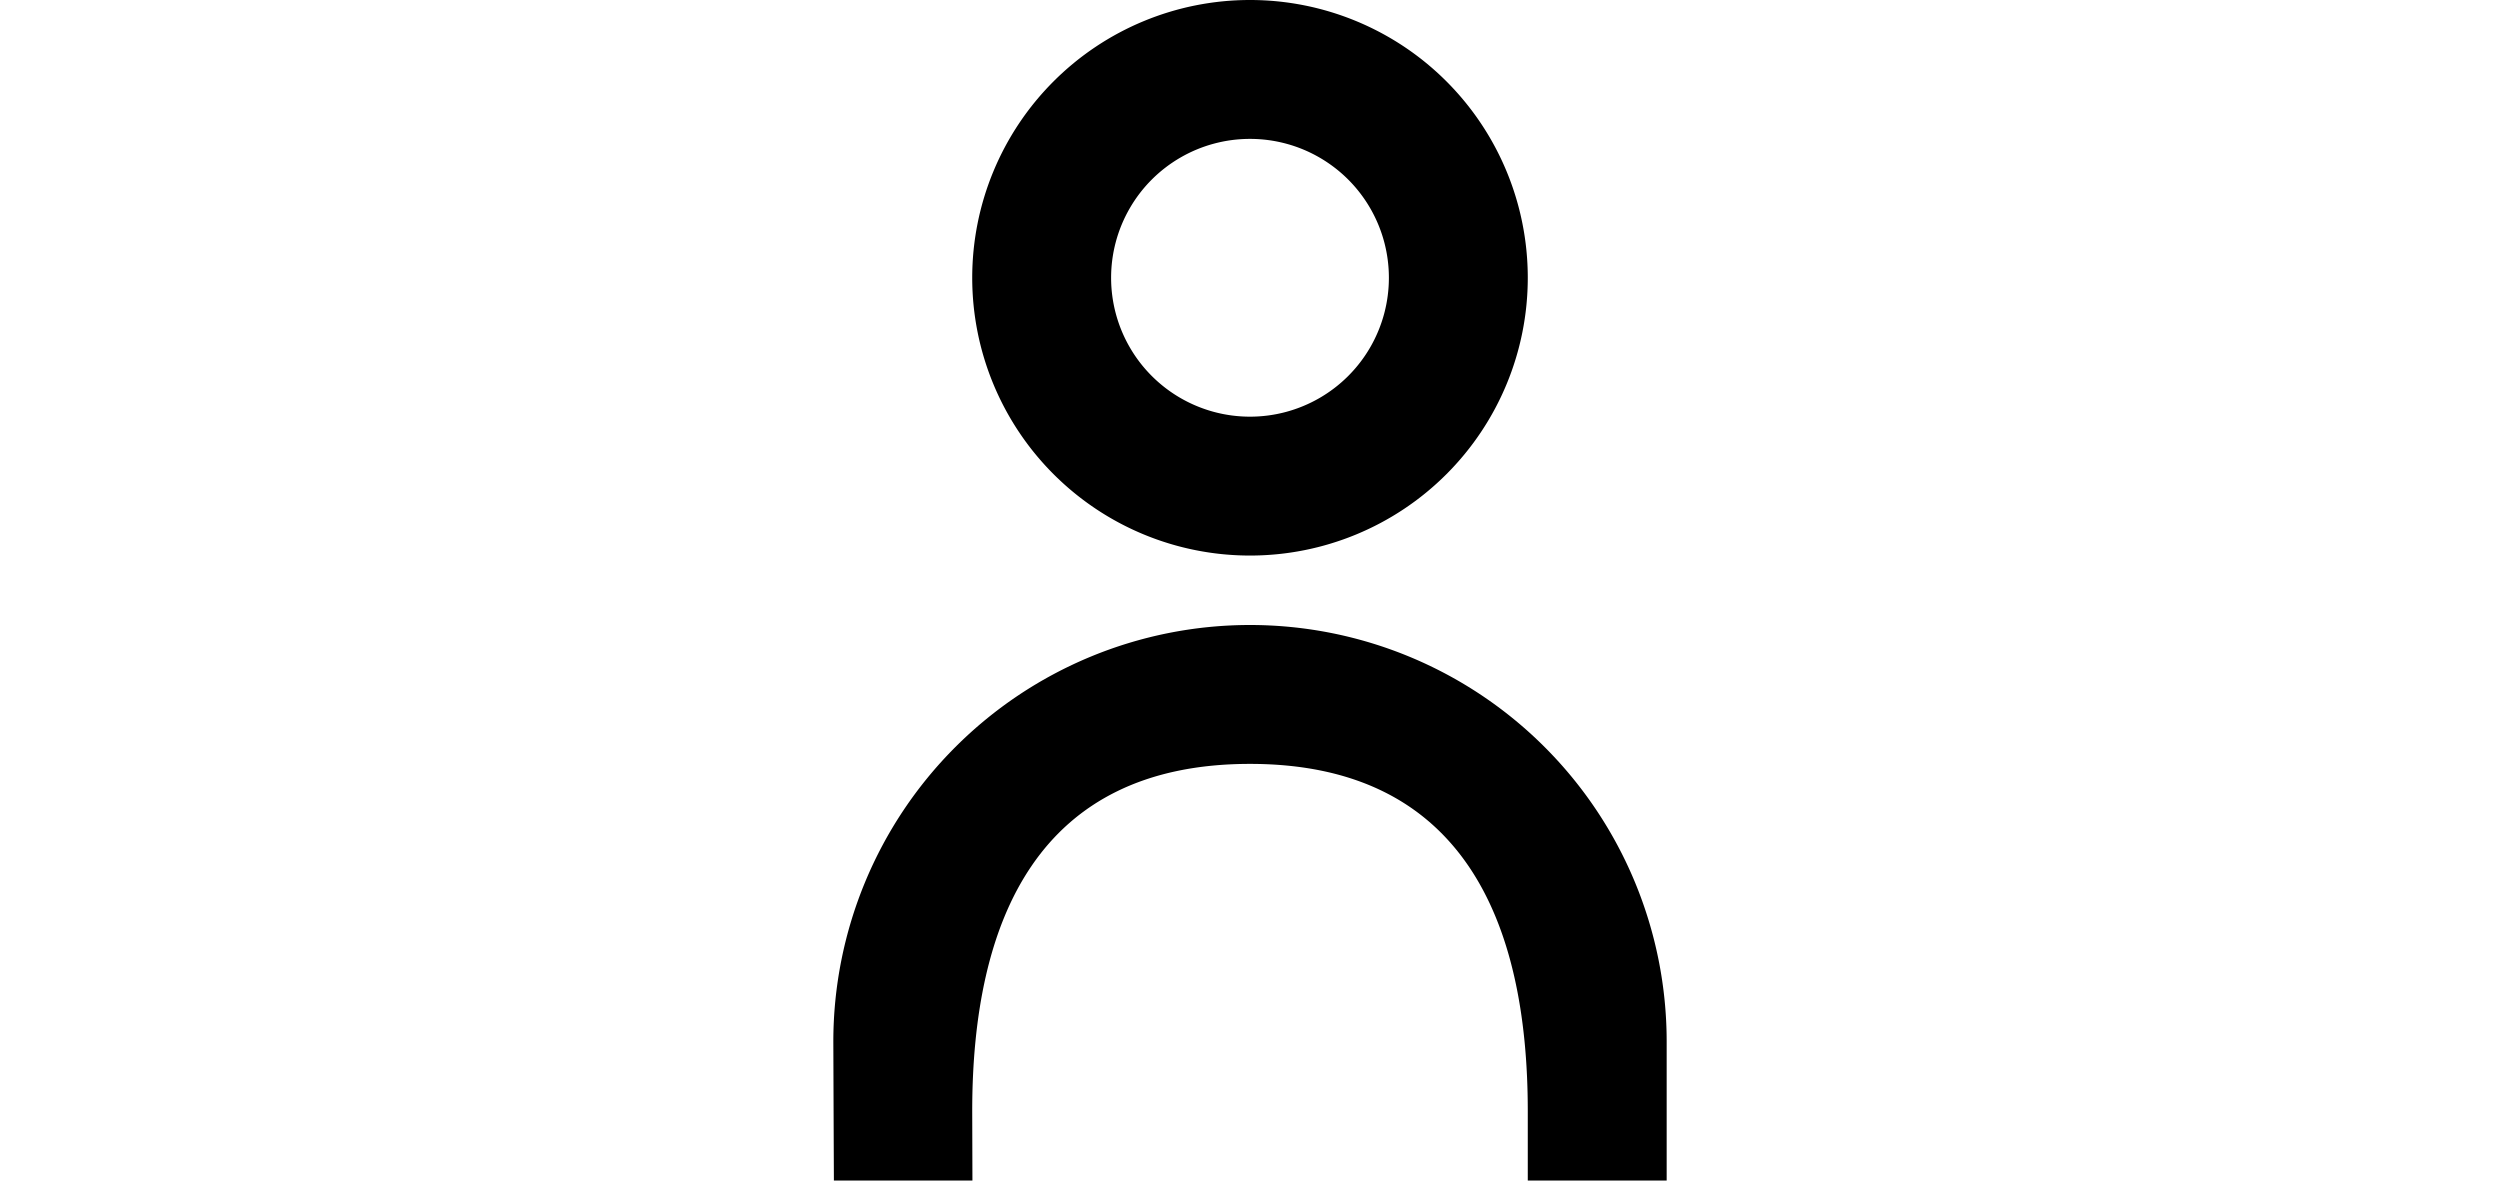 <svg width="36" height="17" fill="none" xmlns="http://www.w3.org/2000/svg"><path fill-rule="evenodd" clip-rule="evenodd" d="M12.008 17A1927.17 1927.17 0 0 1 12 15a6 6 0 0 1 12 0v2h-2v-1c0-2.761-.954-5-4-5-3.046 0-4 2.239-4 5l.003 1h-1.995ZM18 8a4 4 0 1 1 0-8 4 4 0 0 1 0 8Zm0-2a2 2 0 1 0 0-4 2 2 0 0 0 0 4Z" fill="#000"/></svg>